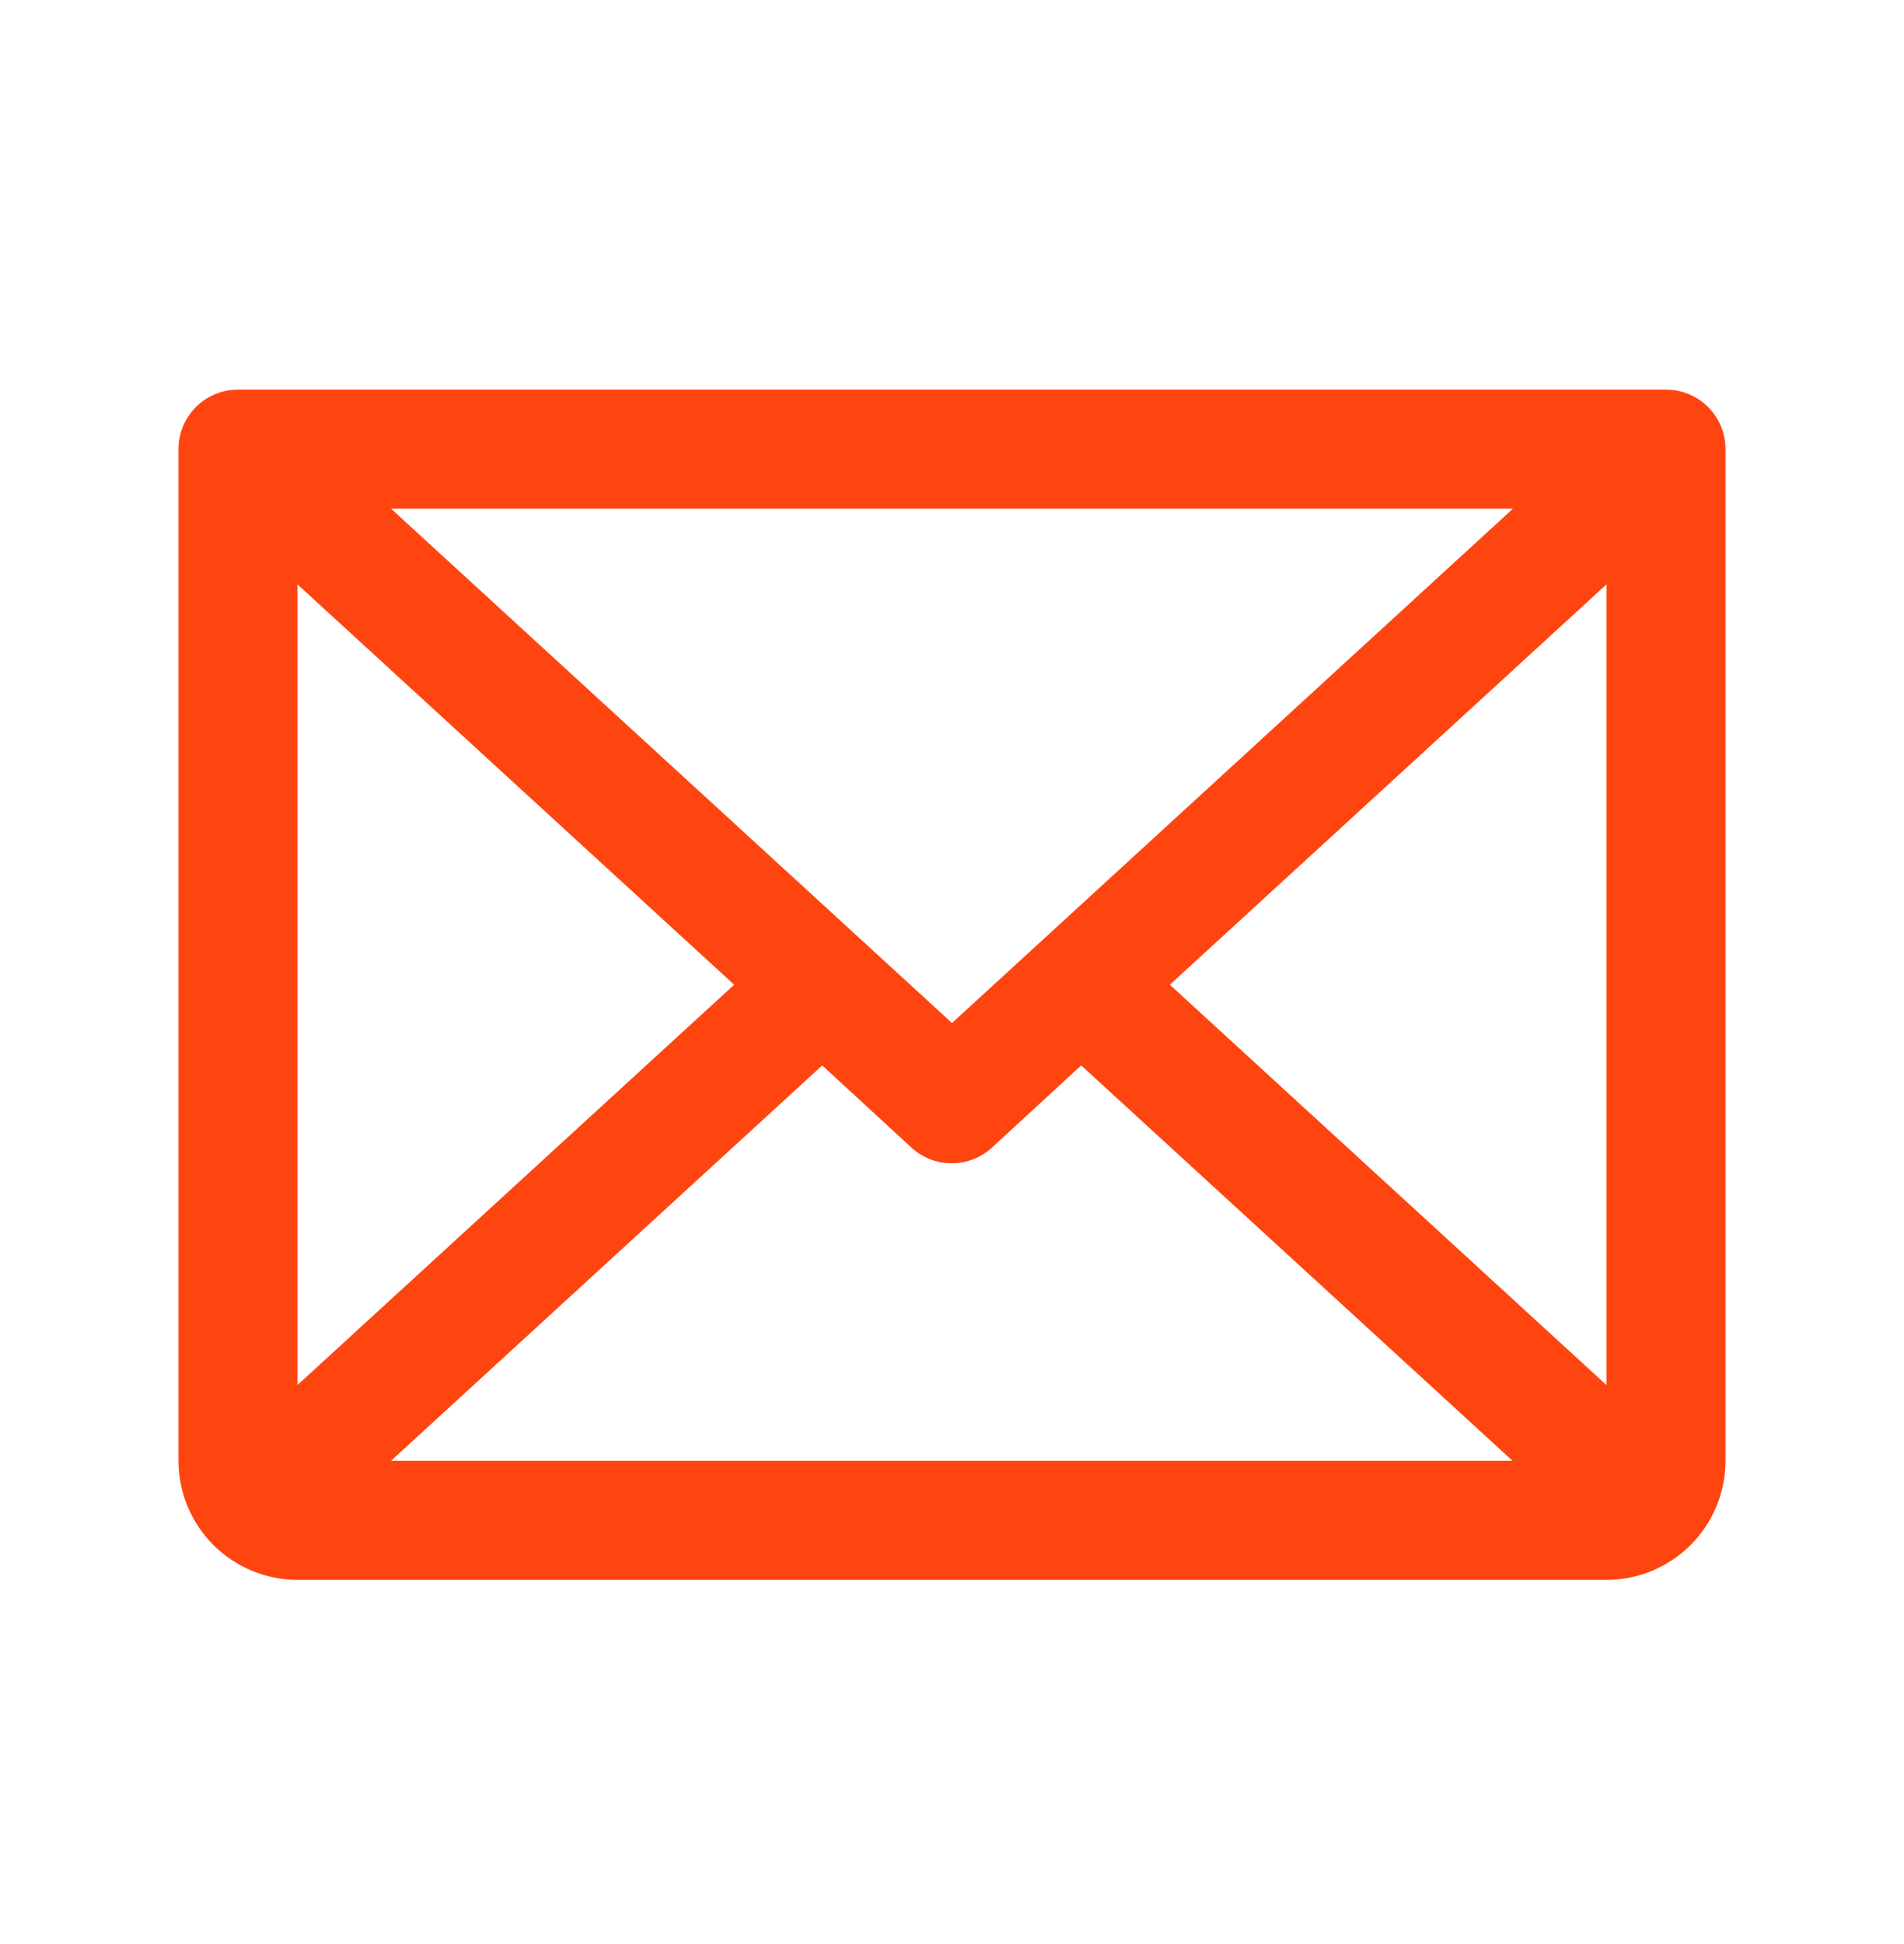 <svg width="48" height="49" viewBox="0 0 48 49" fill="none" xmlns="http://www.w3.org/2000/svg">
<path d="M42 9.82H6C5.602 9.82 5.221 9.978 4.939 10.259C4.658 10.54 4.5 10.922 4.5 11.32V36.82C4.5 37.615 4.816 38.379 5.379 38.941C5.941 39.504 6.704 39.82 7.5 39.82H40.5C41.296 39.82 42.059 39.504 42.621 38.941C43.184 38.379 43.5 37.615 43.5 36.82V11.32C43.5 10.922 43.342 10.54 43.061 10.259C42.779 9.978 42.398 9.82 42 9.82ZM24 25.785L9.857 12.82H38.143L24 25.785ZM18.508 24.82L7.5 34.909V14.73L18.508 24.82ZM20.728 26.854L22.978 28.926C23.255 29.18 23.617 29.321 23.992 29.321C24.368 29.321 24.73 29.18 25.007 28.926L27.257 26.854L38.132 36.82H9.857L20.728 26.854ZM29.492 24.82L40.5 14.729V34.911L29.492 24.82Z" fill="#fe4510"/>
</svg>
